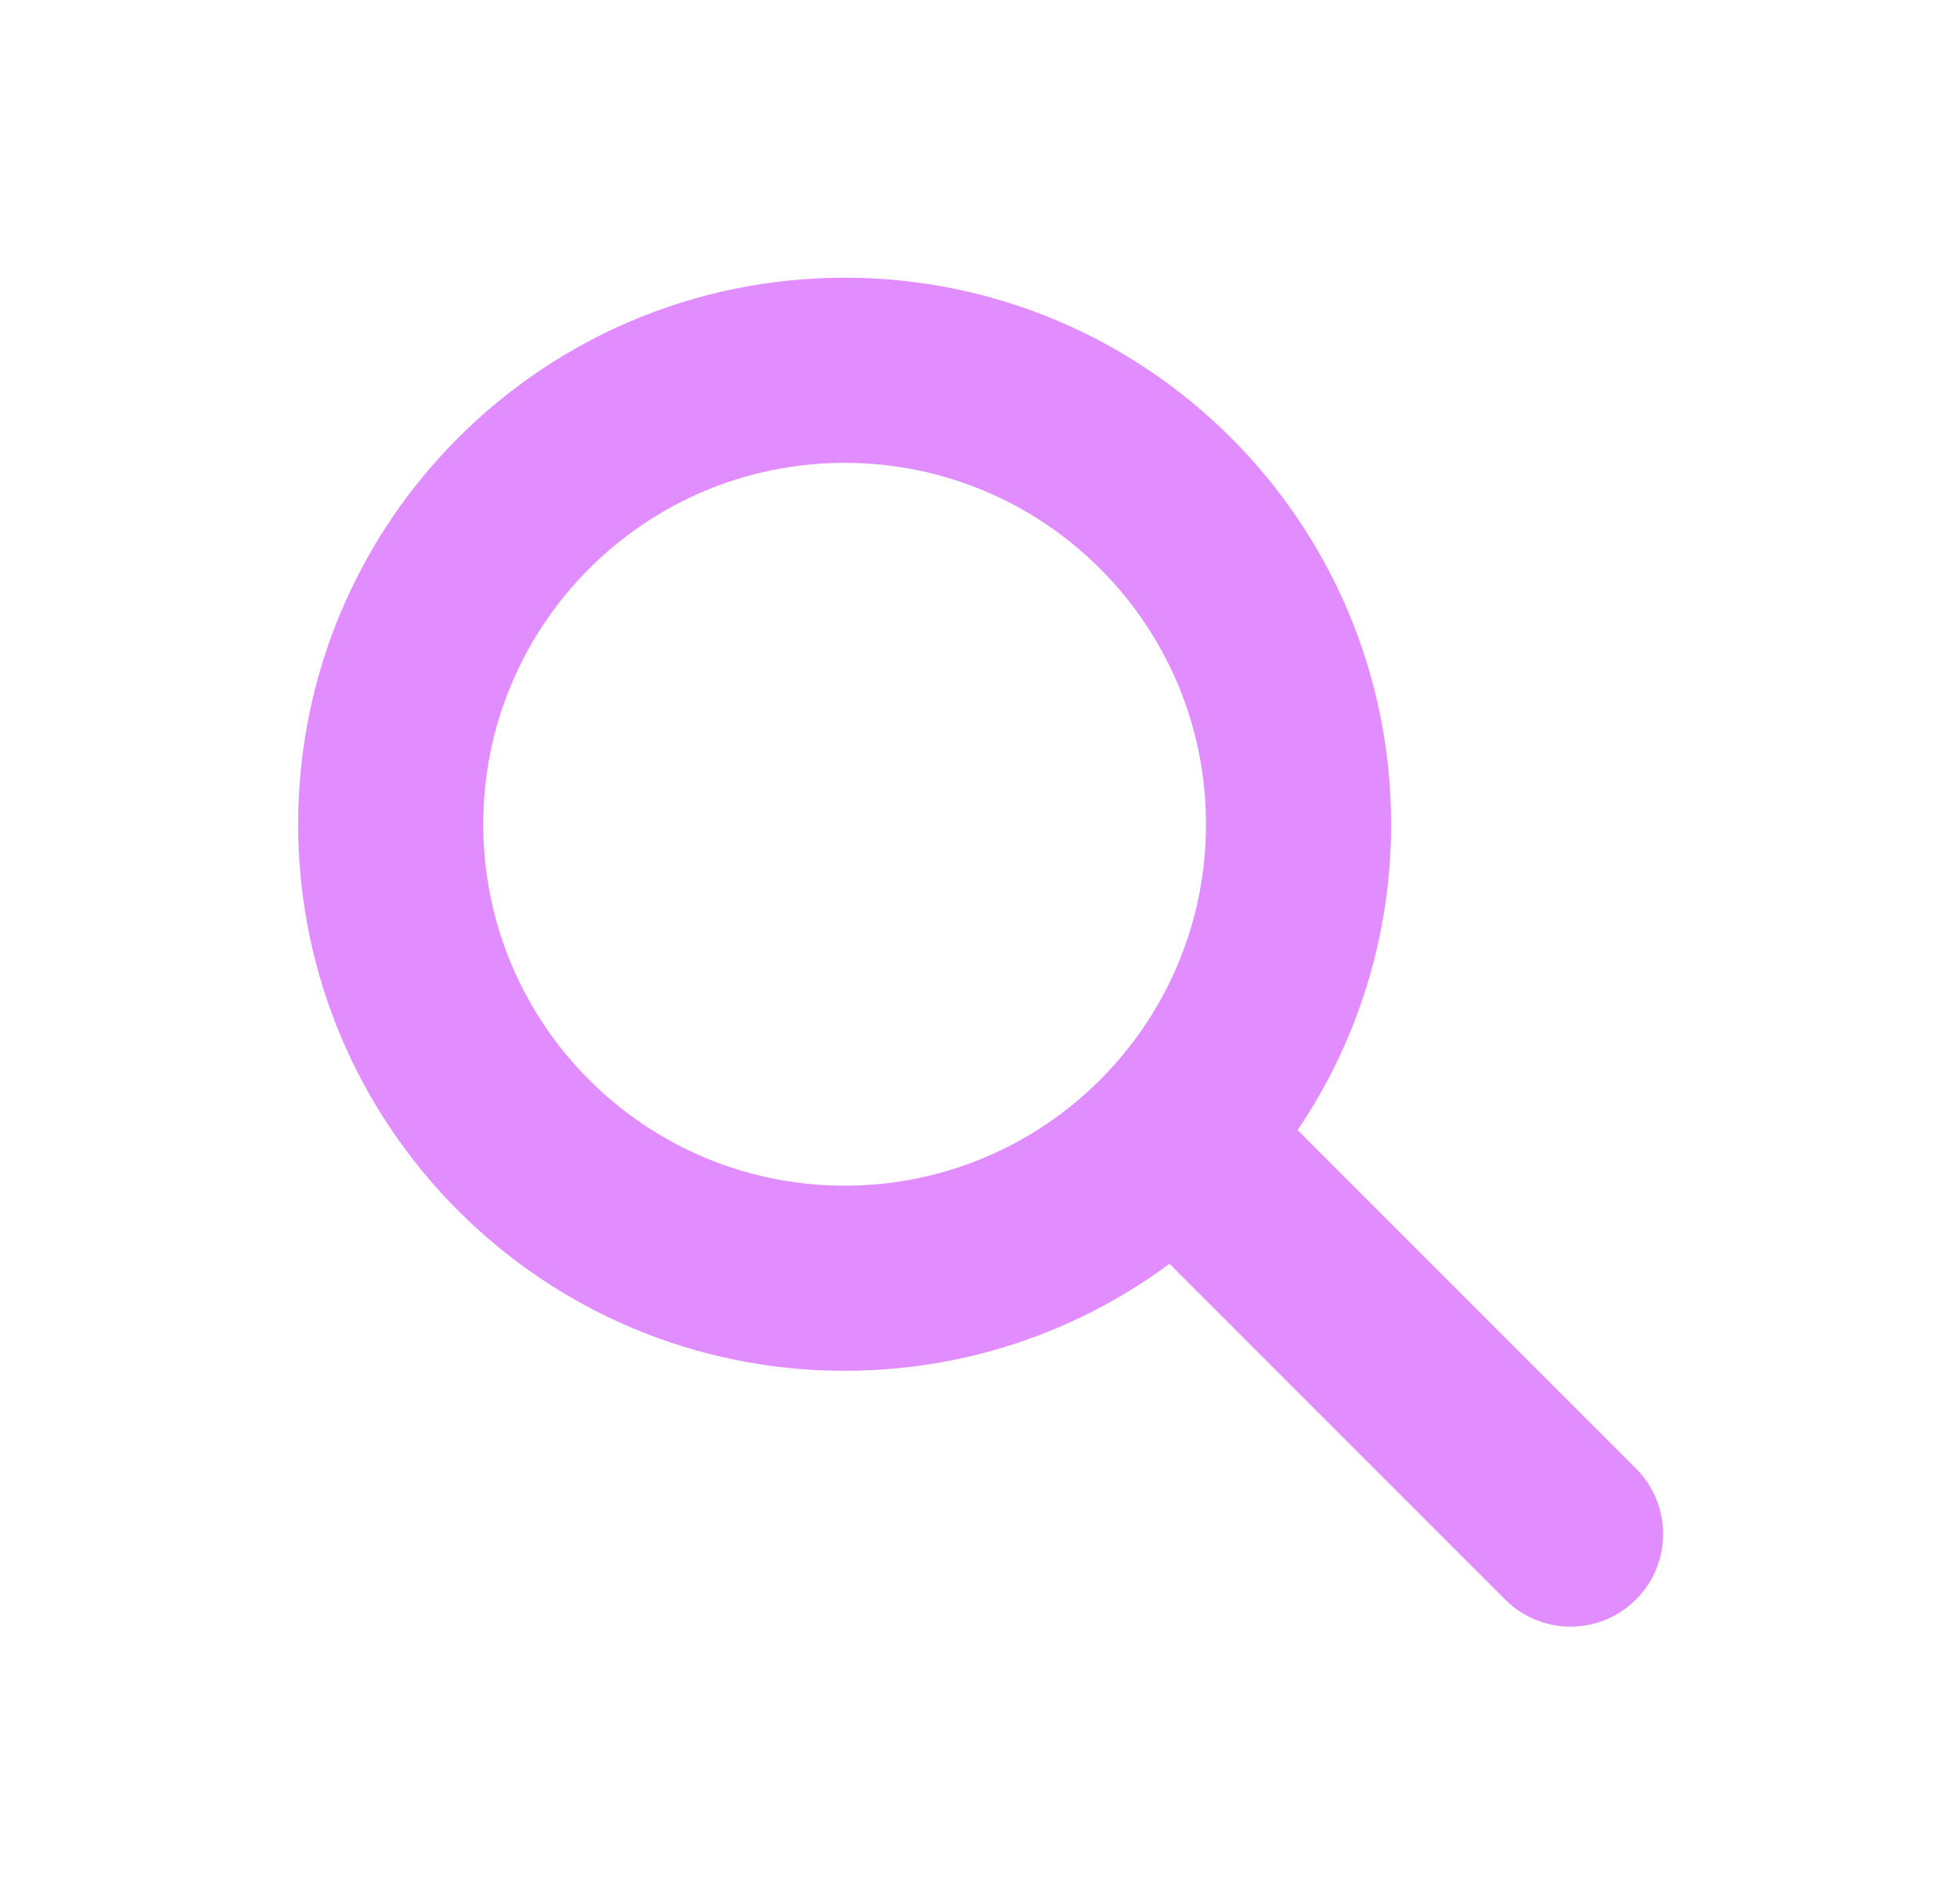 <svg width="37" height="36" viewBox="0 0 37 36" fill="none" xmlns="http://www.w3.org/2000/svg">
<path fill-rule="evenodd" clip-rule="evenodd" d="M8.387 15.582C8.387 11.395 11.781 8 15.969 8C20.156 8 23.551 11.395 23.551 15.582C23.551 19.769 20.156 23.164 15.969 23.164C11.781 23.164 8.387 19.769 8.387 15.582ZM15.969 6C10.677 6 6.387 10.29 6.387 15.582C6.387 20.874 10.677 25.164 15.969 25.164C18.333 25.164 20.497 24.308 22.169 22.888L28.987 29.707C29.378 30.098 30.011 30.098 30.401 29.707C30.792 29.317 30.792 28.683 30.401 28.293L23.551 21.442C24.805 19.822 25.551 17.789 25.551 15.582C25.551 10.29 21.261 6 15.969 6Z" fill="#E18DFF" stroke="#E18DFF" stroke-width="1.5"/>
</svg>

